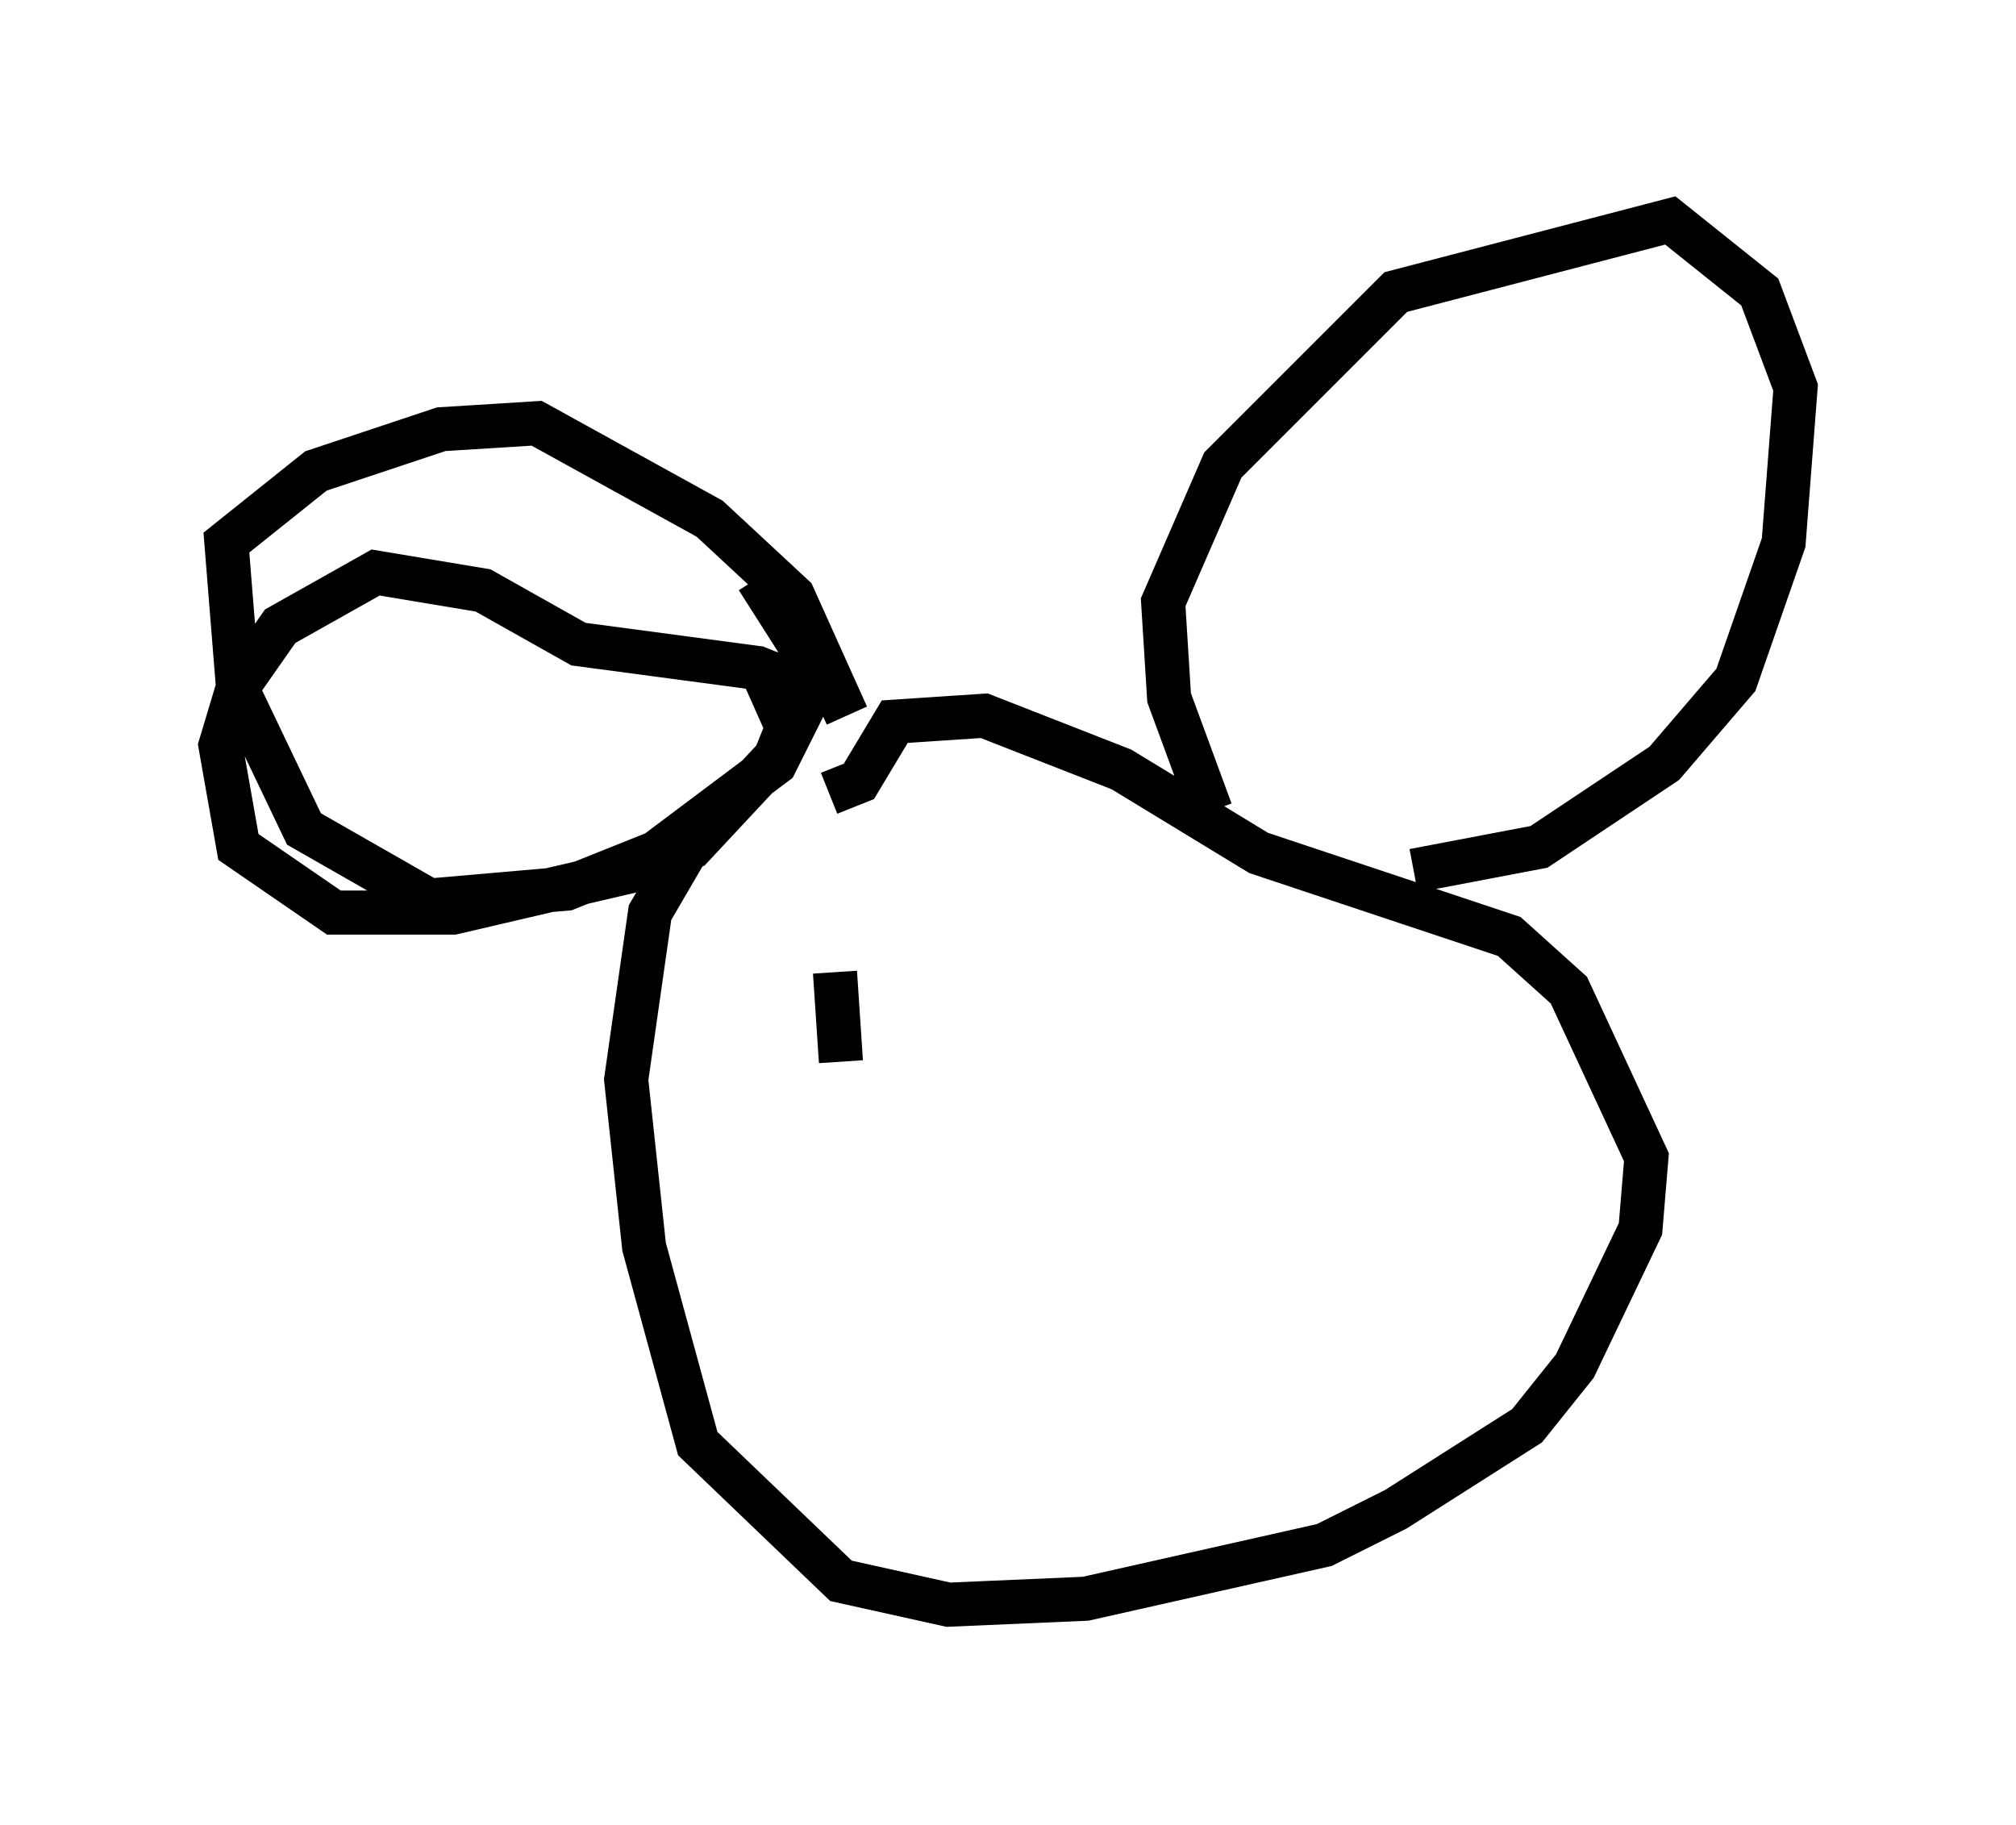<?xml version="1.0" encoding="utf-8" ?>
<svg baseProfile="full" height="41.393" version="1.1" width="45.724" xmlns="http://www.w3.org/2000/svg" xmlns:ev="http://www.w3.org/2001/xml-events" xmlns:xlink="http://www.w3.org/1999/xlink"><defs /><rect fill="white" height="41.393" width="45.724" x="0" y="0" /><path d="M17.99, 17.449 m-2.3, 1.624 l-0.947, 1.624 -0.541, 3.789 l0.406, 3.789 1.218, 4.465 l3.248, 3.112 2.436, 0.541 l3.112, -0.135 5.413, -1.218 l1.624, -0.812 2.977, -1.894 l1.083, -1.353 1.488, -3.112 l0.135, -1.624 -1.759, -3.789 l-1.353, -1.218 -5.683, -1.894 l-3.112, -1.894 -3.112, -1.218 l-2.03, 0.135 -0.812, 1.353 l-0.677, 0.271 m-0.677, -1.894 l-0.271, -0.677 -0.677, -0.271 l-4.059, -0.541 -2.165, -1.218 l-2.436, -0.406 -2.165, 1.218 l-0.947, 1.353 -0.406, 1.353 l0.406, 2.3 2.165, 1.488 l2.706, 0.0 4.059, -0.947 l1.353, -0.541 1.894, -2.03 l0.271, -0.677 -0.541, -1.218 m10.149, 3.112 l-0.947, -2.571 -0.135, -2.165 l1.353, -3.112 3.924, -3.924 l6.225, -1.624 2.03, 1.624 l0.812, 2.165 -0.271, 3.518 l-1.083, 3.112 -1.624, 1.894 l-2.842, 1.894 -2.842, 0.541 m-12.855, -3.518 l-1.218, -2.706 -1.894, -1.759 l-3.924, -2.165 -2.165, 0.135 l-2.842, 0.947 -2.03, 1.624 l0.271, 3.383 1.488, 3.112 l2.842, 1.624 3.112, -0.271 l2.03, -0.812 2.706, -2.03 l0.677, -1.353 -0.135, -1.353 l-0.947, -1.488 m1.759, 8.931 l0.135, 2.03 m0.135, 0.406 l0.0, 0.0 " fill="none" stroke="black" stroke-width="1" /></svg>